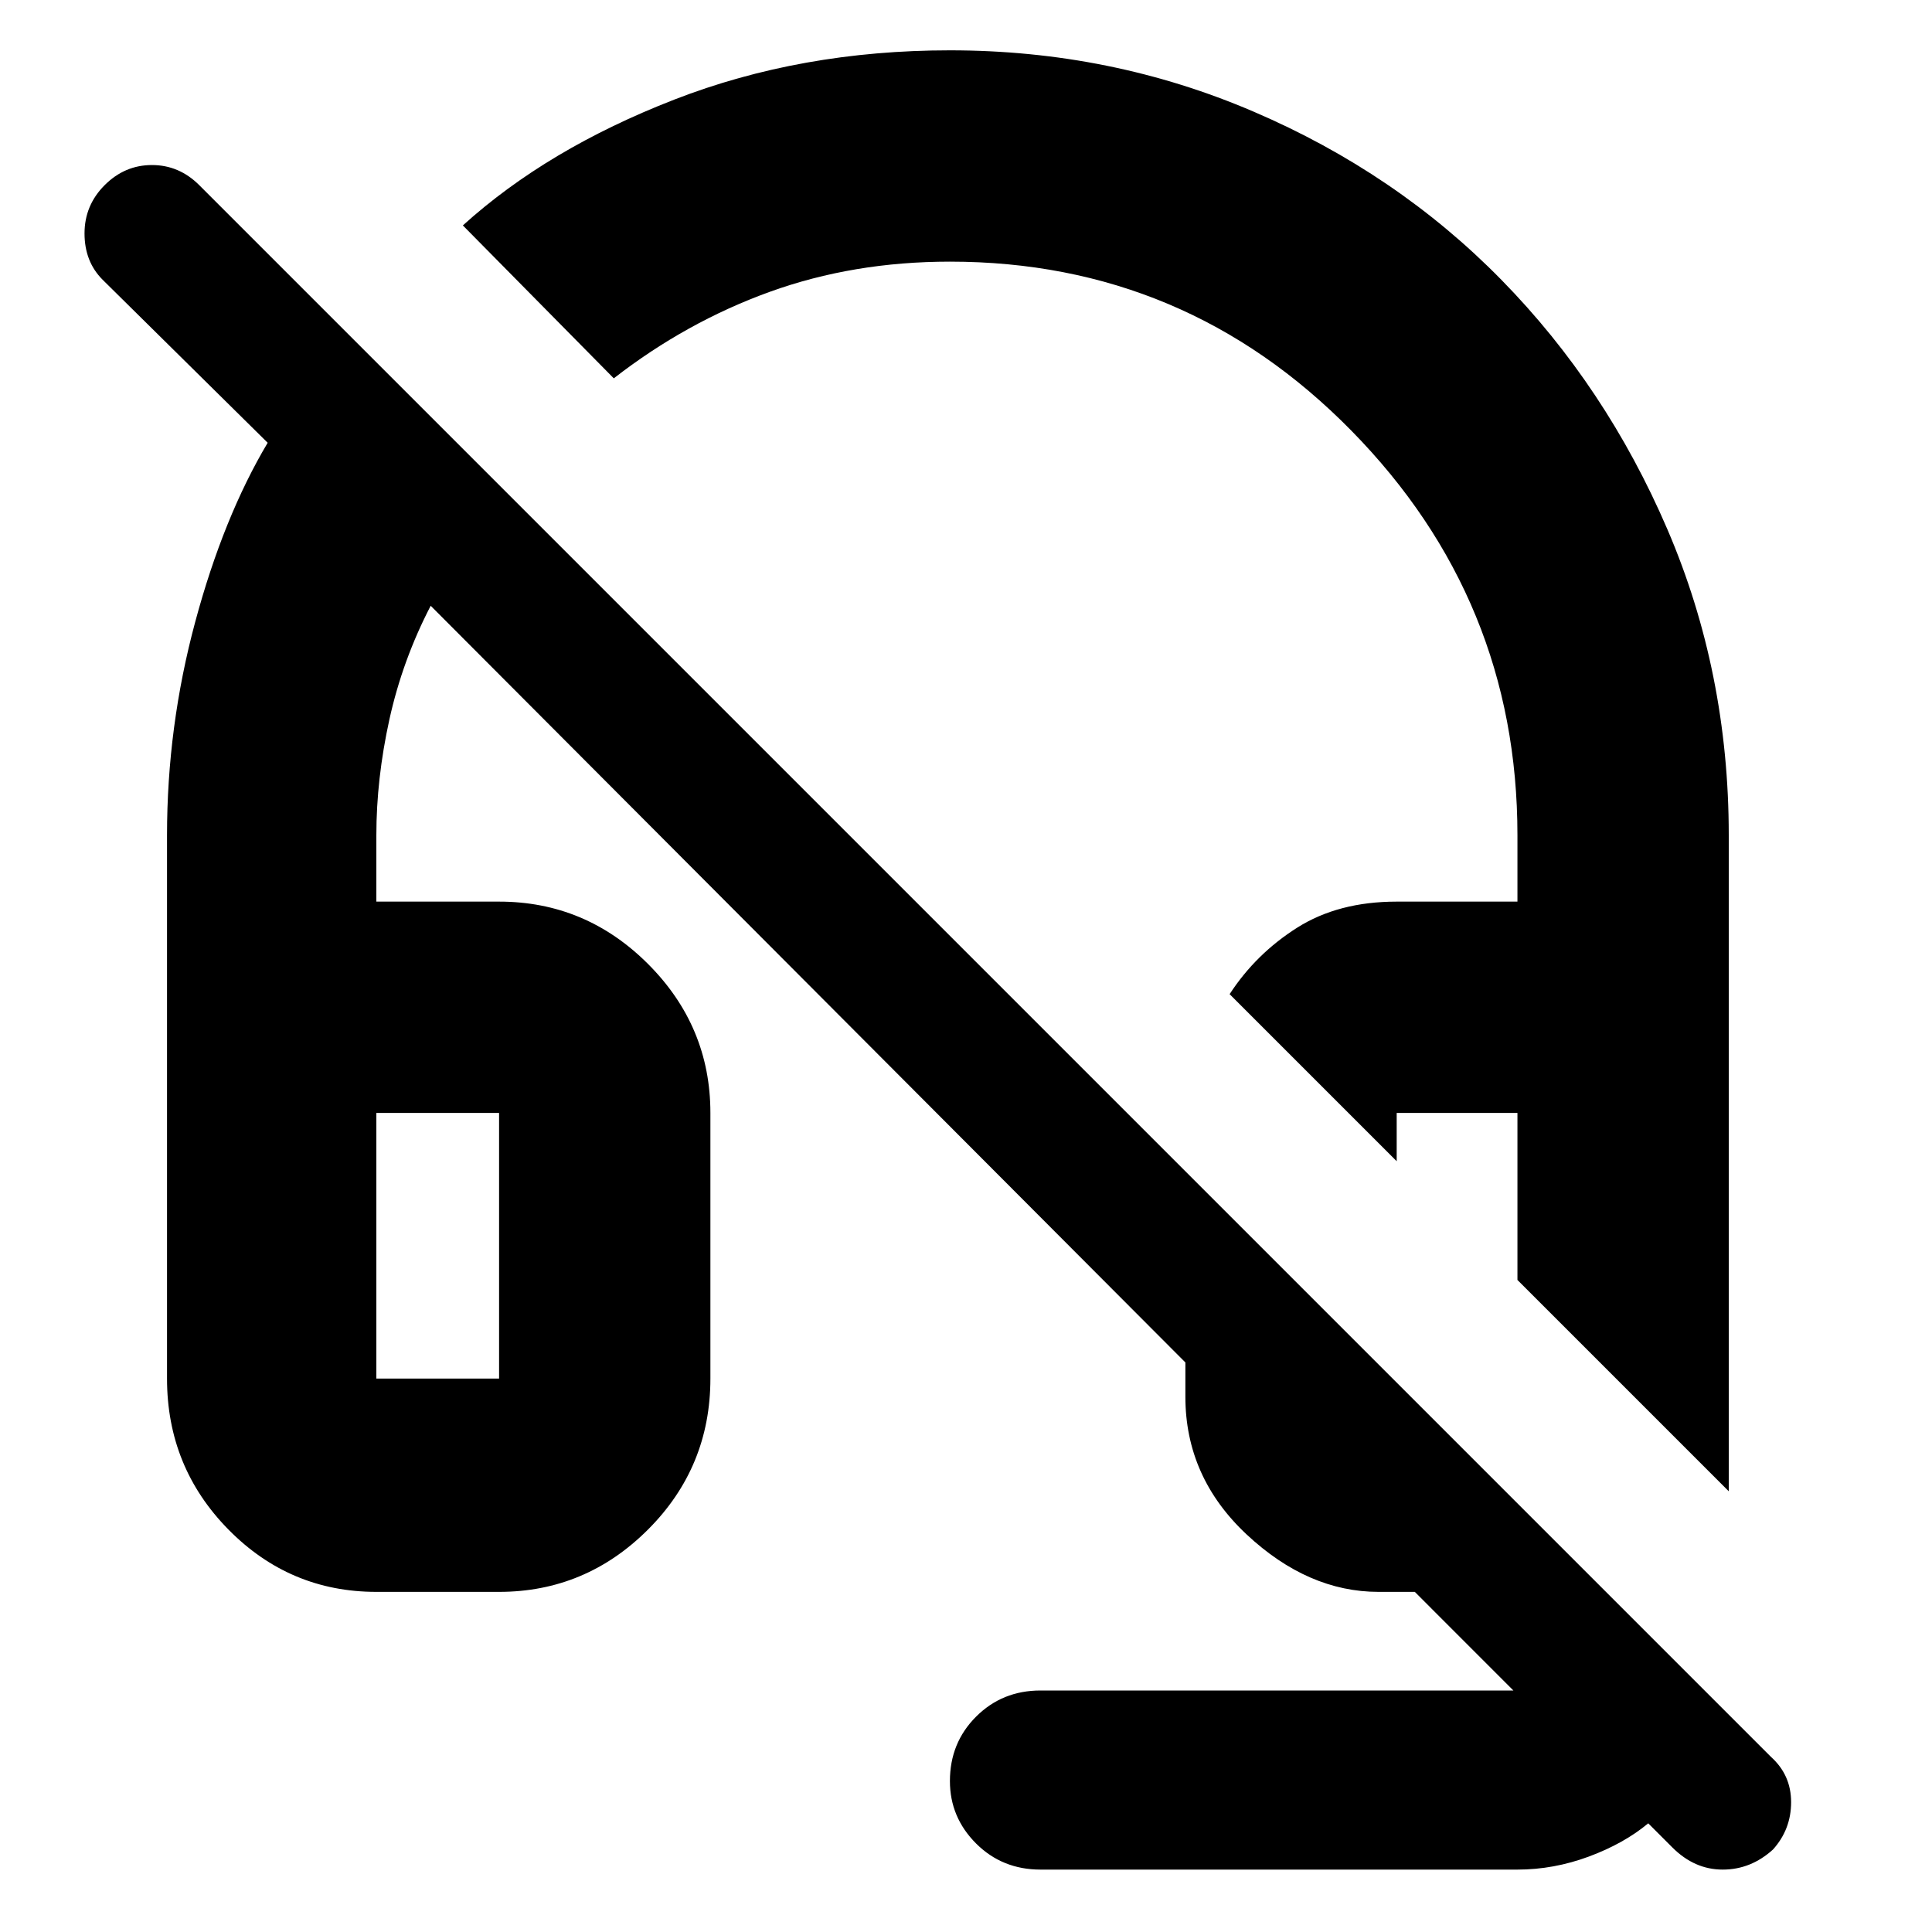 <svg xmlns="http://www.w3.org/2000/svg" height="40" width="40"><path d="M35.792 30.875 31.417 26.5V23.042H28.917Q28.917 23.042 28.917 23.542Q28.917 24.042 28.917 24.042L25.458 20.583Q26 19.75 26.854 19.208Q27.708 18.667 28.917 18.667H31.417V17.292Q31.417 12.417 27.979 8.917Q24.542 5.417 19.667 5.417Q17.667 5.417 15.937 6.042Q14.208 6.667 12.708 7.833L9.583 4.667Q11.333 3.083 13.958 2.063Q16.583 1.042 19.667 1.042Q23 1.042 25.958 2.313Q28.917 3.583 31.083 5.792Q33.25 8 34.521 10.958Q35.792 13.917 35.792 17.292ZM21.542 38.708Q20.75 38.708 20.208 38.167Q19.667 37.625 19.667 36.875Q19.667 36.083 20.208 35.542Q20.75 35 21.542 35H31.333Q31.333 35 31.333 35Q31.333 35 31.333 35L29.292 32.958H28.542Q27.083 32.958 25.812 31.771Q24.542 30.583 24.542 28.917V28.208L8.917 12.542Q8.333 13.667 8.062 14.896Q7.792 16.125 7.792 17.292V18.667H10.333Q12.125 18.667 13.417 19.958Q14.708 21.25 14.708 23.042V28.542Q14.708 30.375 13.417 31.667Q12.125 32.958 10.333 32.958H7.792Q6 32.958 4.729 31.667Q3.458 30.375 3.458 28.542V17.292Q3.458 15.042 4.042 12.875Q4.625 10.708 5.542 9.167L2.125 5.792Q1.75 5.417 1.75 4.833Q1.75 4.25 2.167 3.833Q2.583 3.417 3.146 3.417Q3.708 3.417 4.125 3.833L36.667 36.375Q37.083 36.75 37.083 37.312Q37.083 37.875 36.708 38.292Q36.25 38.708 35.667 38.708Q35.083 38.708 34.625 38.25L34.125 37.75Q33.625 38.167 32.896 38.438Q32.167 38.708 31.417 38.708ZM7.792 28.542H10.333Q10.333 28.542 10.333 28.542Q10.333 28.542 10.333 28.542V23.042Q10.333 23.042 10.333 23.042Q10.333 23.042 10.333 23.042H7.792V28.542Q7.792 28.542 7.792 28.542Q7.792 28.542 7.792 28.542ZM7.792 28.542Q7.792 28.542 7.792 28.542Q7.792 28.542 7.792 28.542H10.333Q10.333 28.542 10.333 28.542Q10.333 28.542 10.333 28.542Q10.333 28.542 10.333 28.542Q10.333 28.542 10.333 28.542ZM31.417 26.5Q31.417 26.5 31.417 26.5Q31.417 26.5 31.417 26.5Z"/></svg>